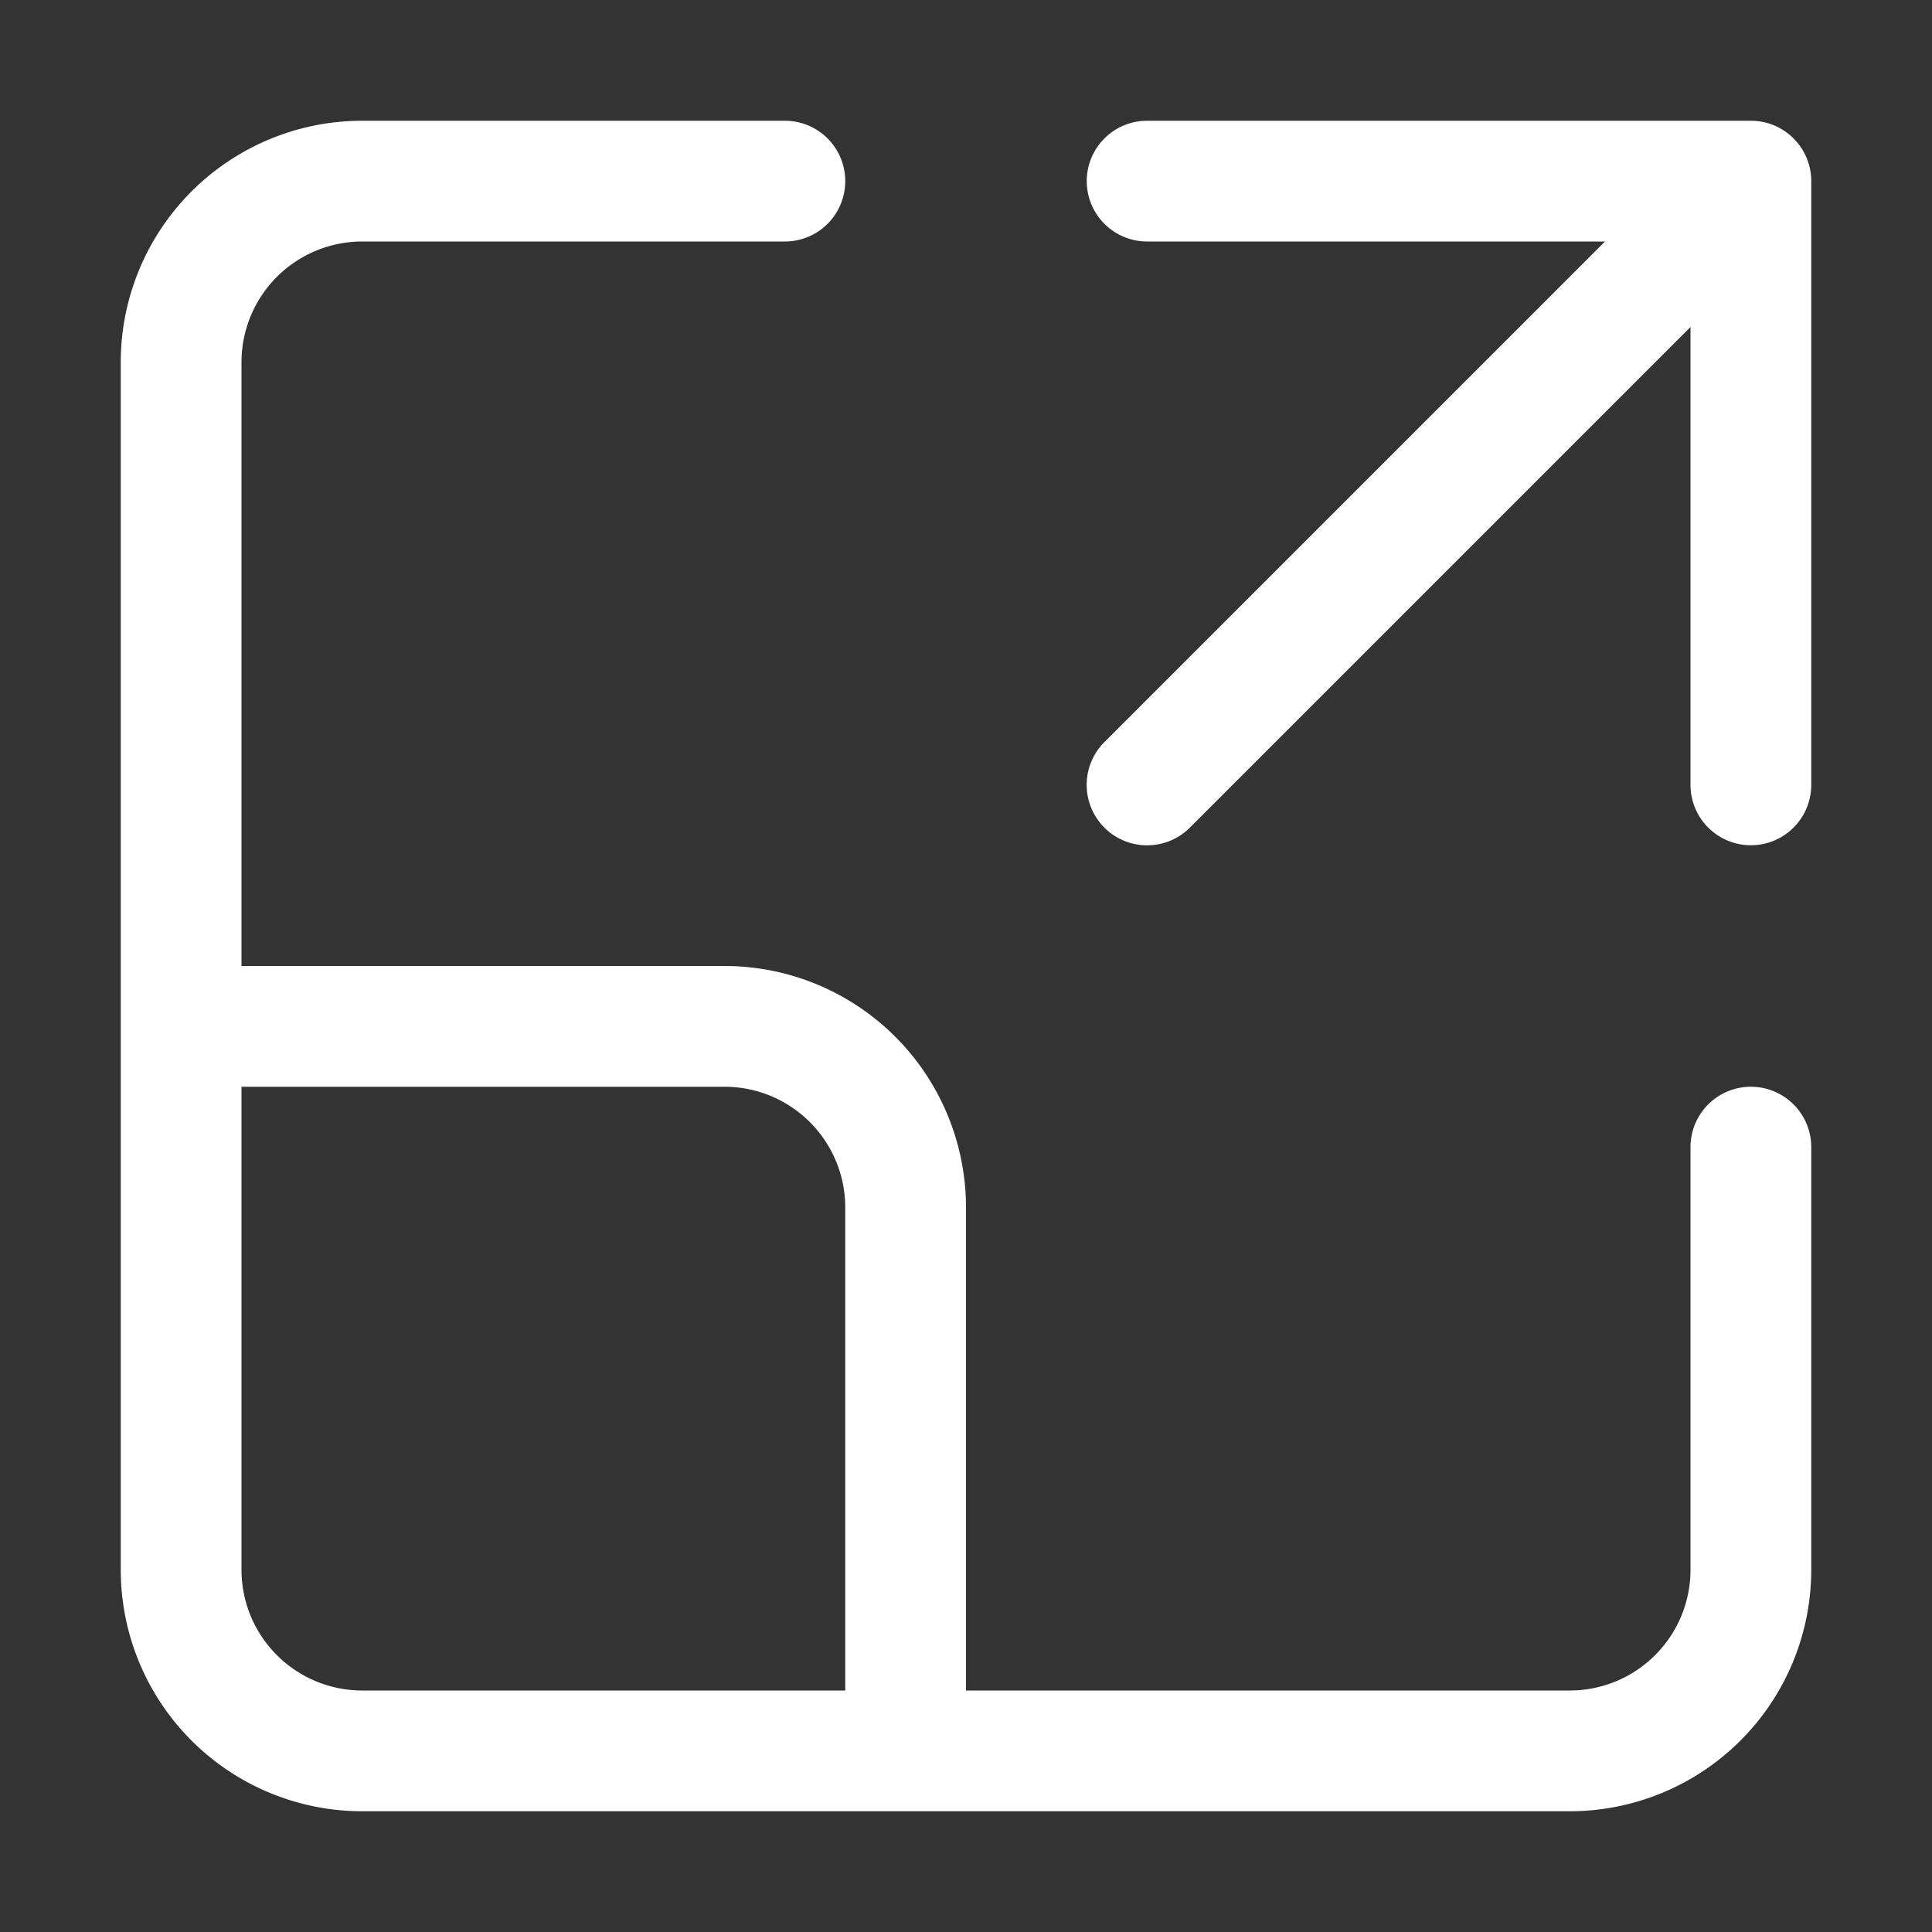 <svg xmlns="http://www.w3.org/2000/svg" fill="none" viewBox="0 0 16 16">
  <rect x="0" y="0" width="16" height="16" fill="#333333" stroke="none"/>
  <path fill="#fff" fill-rule="evenodd" d="M3 2a1 1 0 00-1 1v10a1 1 0 001 1h10a1 1 0 001-1V9.5a.5.5 0 011 0V13a2 2 0 01-2 2H3a2 2 0 01-2-2V3a2 2 0 012-2h3.5a.5.5 0 010 1H3z" clip-rule="evenodd"/>
  <path fill="#fff" fill-rule="evenodd" d="M6 9H1.5V8H6a2 2 0 012 2v4.5H7V10a1 1 0 00-1-1zM9 1.5a.5.5 0 01.5-.5h5a.5.5 0 01.5.5v5a.5.5 0 01-1 0V2H9.5a.5.5 0 01-.5-.5z" clip-rule="evenodd"/>
  <path fill="#fff" fill-rule="evenodd" d="M14.354 1.646a.5.5 0 010 .708l-4.5 4.5a.5.5 0 11-.708-.708l4.5-4.5a.5.5 0 01.708 0z" clip-rule="evenodd"/>
</svg>
